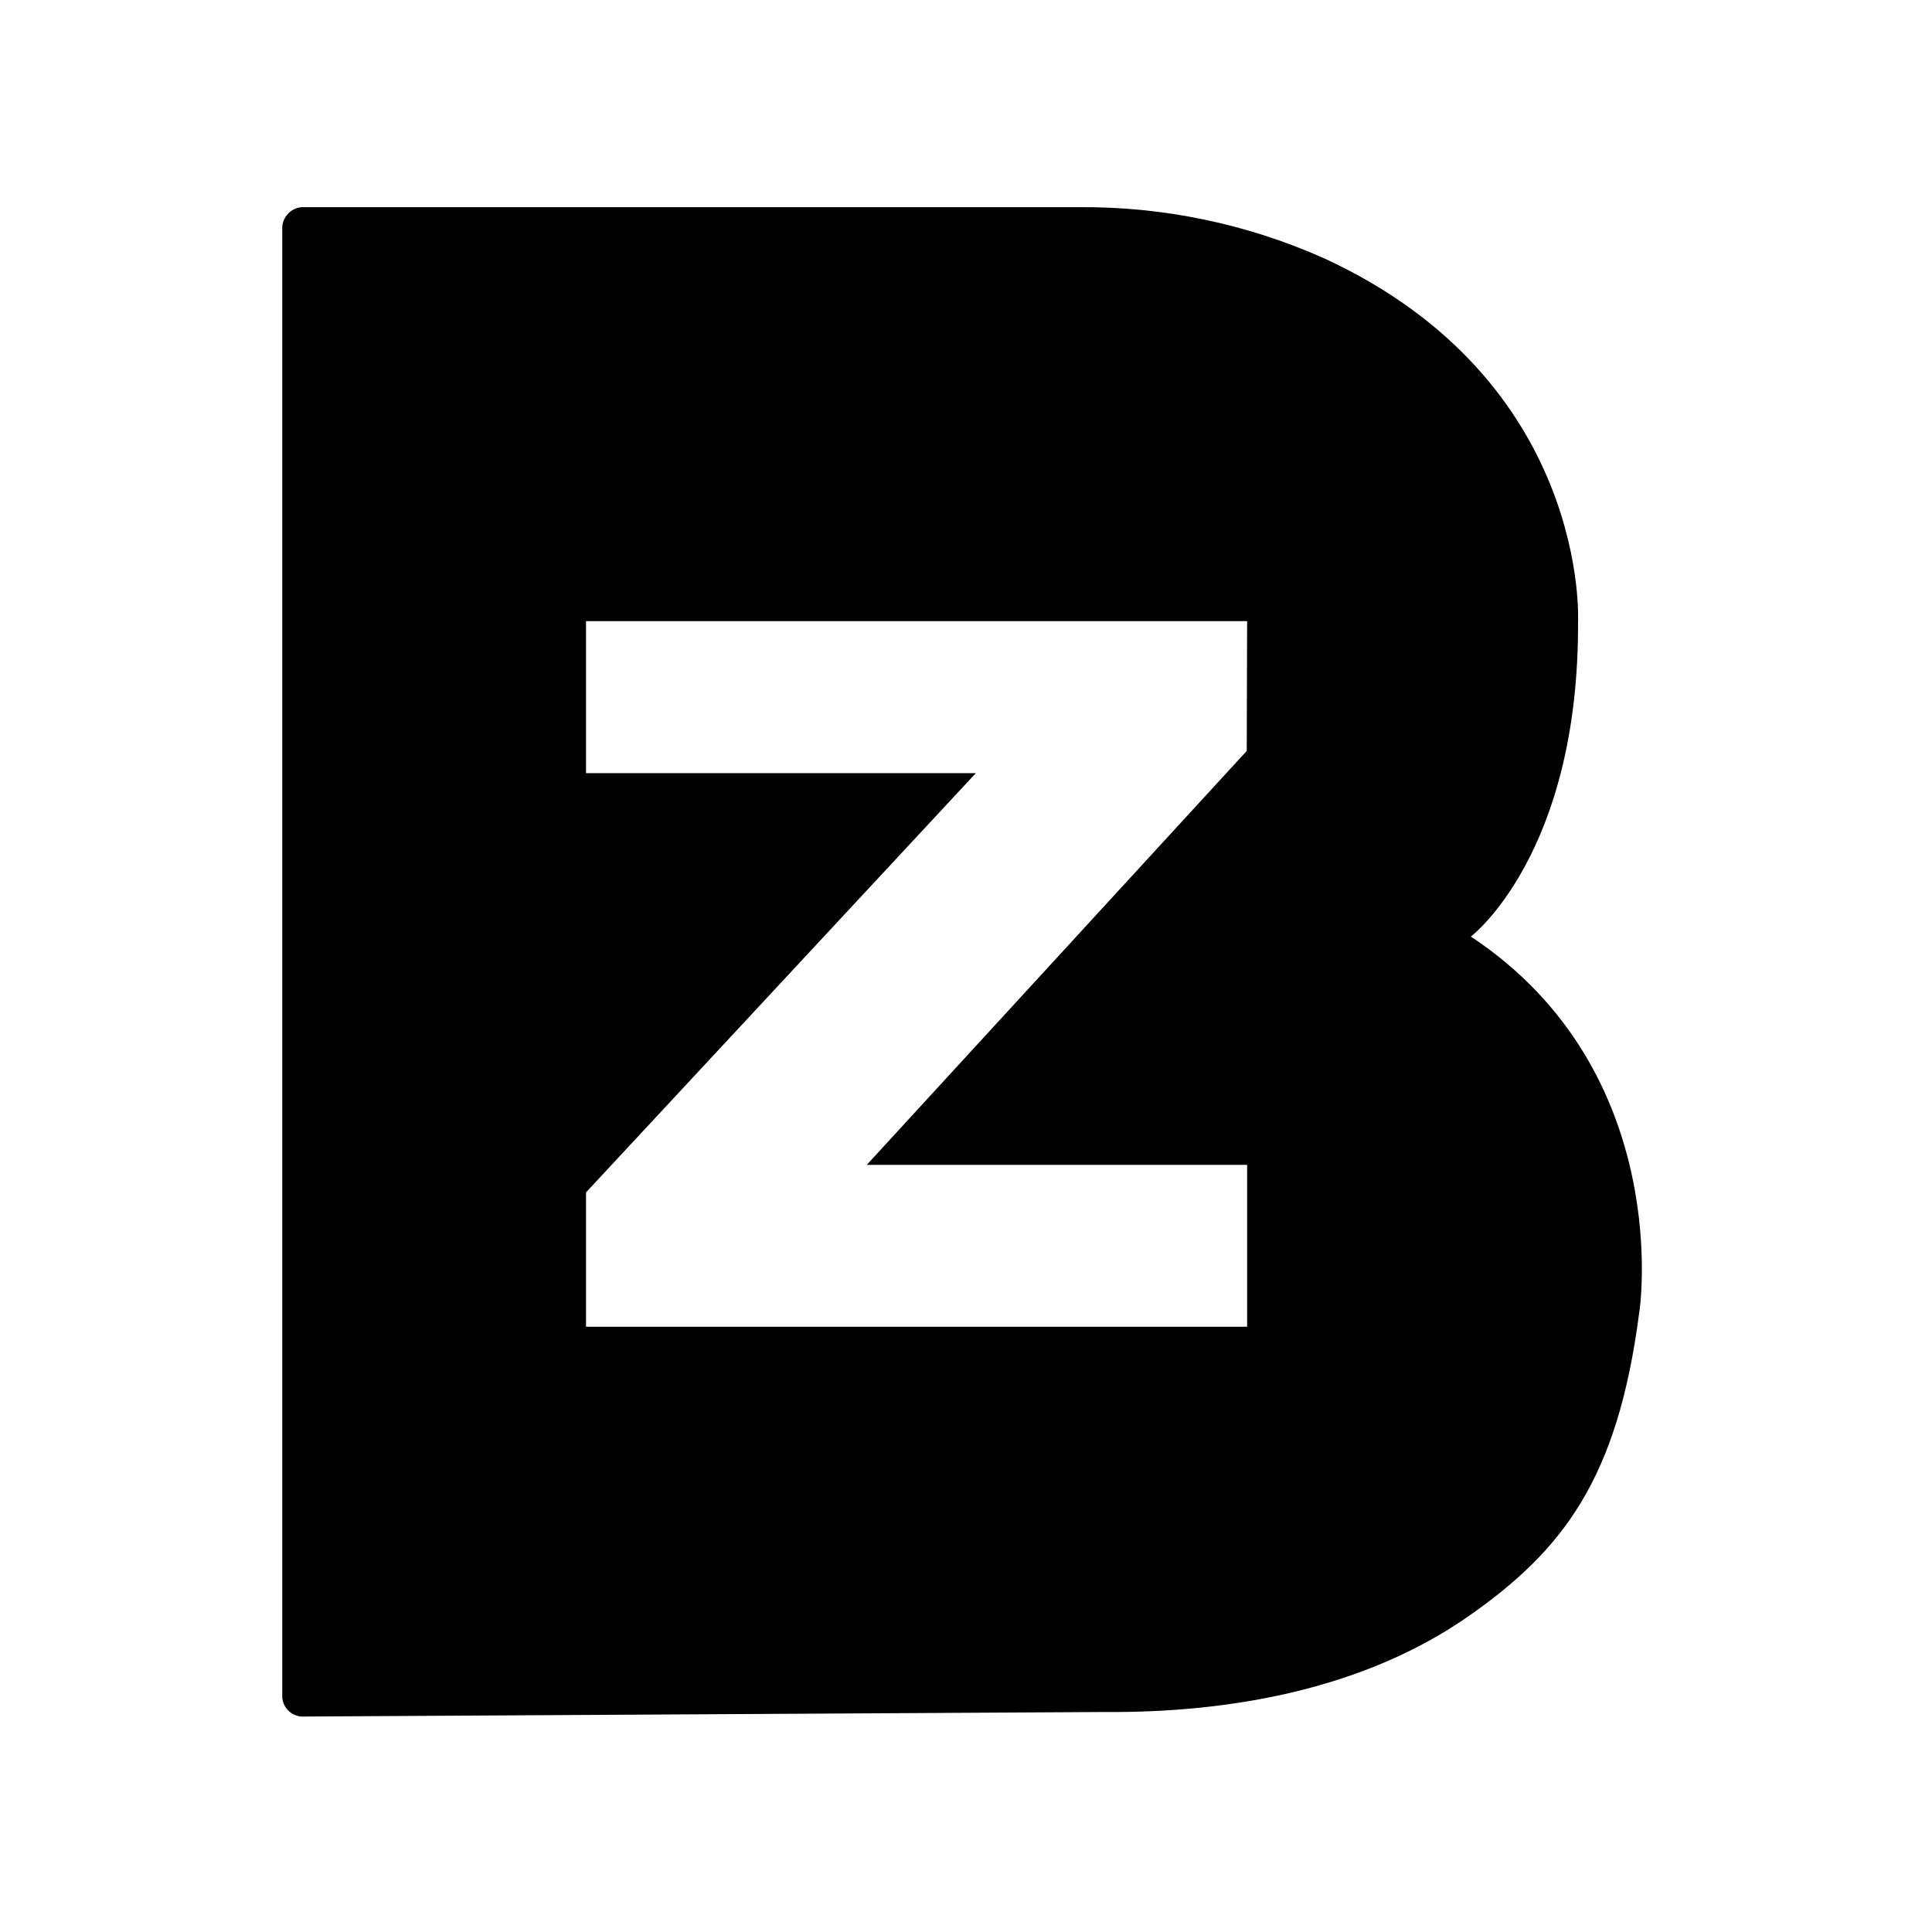 <?xml version="1.0" encoding="utf-8"?>
<!-- Generator: Adobe Illustrator 22.0.1, SVG Export Plug-In . SVG Version: 6.00 Build 0)  -->
<svg version="1.1" xmlns="http://www.w3.org/2000/svg" xmlns:xlink="http://www.w3.org/1999/xlink" x="0px" y="0px"
	 viewBox="0 0 512 512" enable-background="new 0 0 512 512" xml:space="preserve">
<g id="Слой_2_1_" display="none">
	<g display="inline">
		<path d="M177.6,223.2l77.4-77.4l77.4,77.4l45-45L255,55.8L132.6,178.2L177.6,223.2 M55.8,255l45-45l45,45l-45,45L55.8,255z
			 M177.6,286.8l77.4,77.4l77.4-77.4l45,45l0,0L255,454.2L132.6,331.8l-0.1-0.1L177.6,286.8 M364.2,255l45-45l45,45l-45,45
			L364.2,255z"/>
		<path d="M300.7,255L300.7,255L255,209.3l-33.8,33.8l0,0l-3.9,3.9l-8,8l-0.1,0.1l0.1,0.1l45.6,45.6L300.7,255L300.7,255L300.7,255"
			/>
	</g>
</g>
<g id="Слой_3">
	<path d="M389.8,248.2c0,0,28.7-21.8,28.4-83.5c0,0,3.2-63.7-67.2-96.2c-20.6-9.2-42.8-13.8-65.3-13.6H80.7c-3-0.2-5.6,2.1-5.9,5.1
		v389.8c0.2,3,2.8,5.3,5.8,5.1l211.8-1.2c34.5,0.3,69.4-6.4,96.5-25.2c25.3-17.6,39.8-36.5,45.5-80.6
		C434.5,348,444.1,284.2,389.8,248.2z M330.4,199L229.7,308.7h100.8v42.9H155.3v-35.6l103.3-111.1H155.3v-40.3h175.2L330.4,199z"/>
</g>
</svg>
